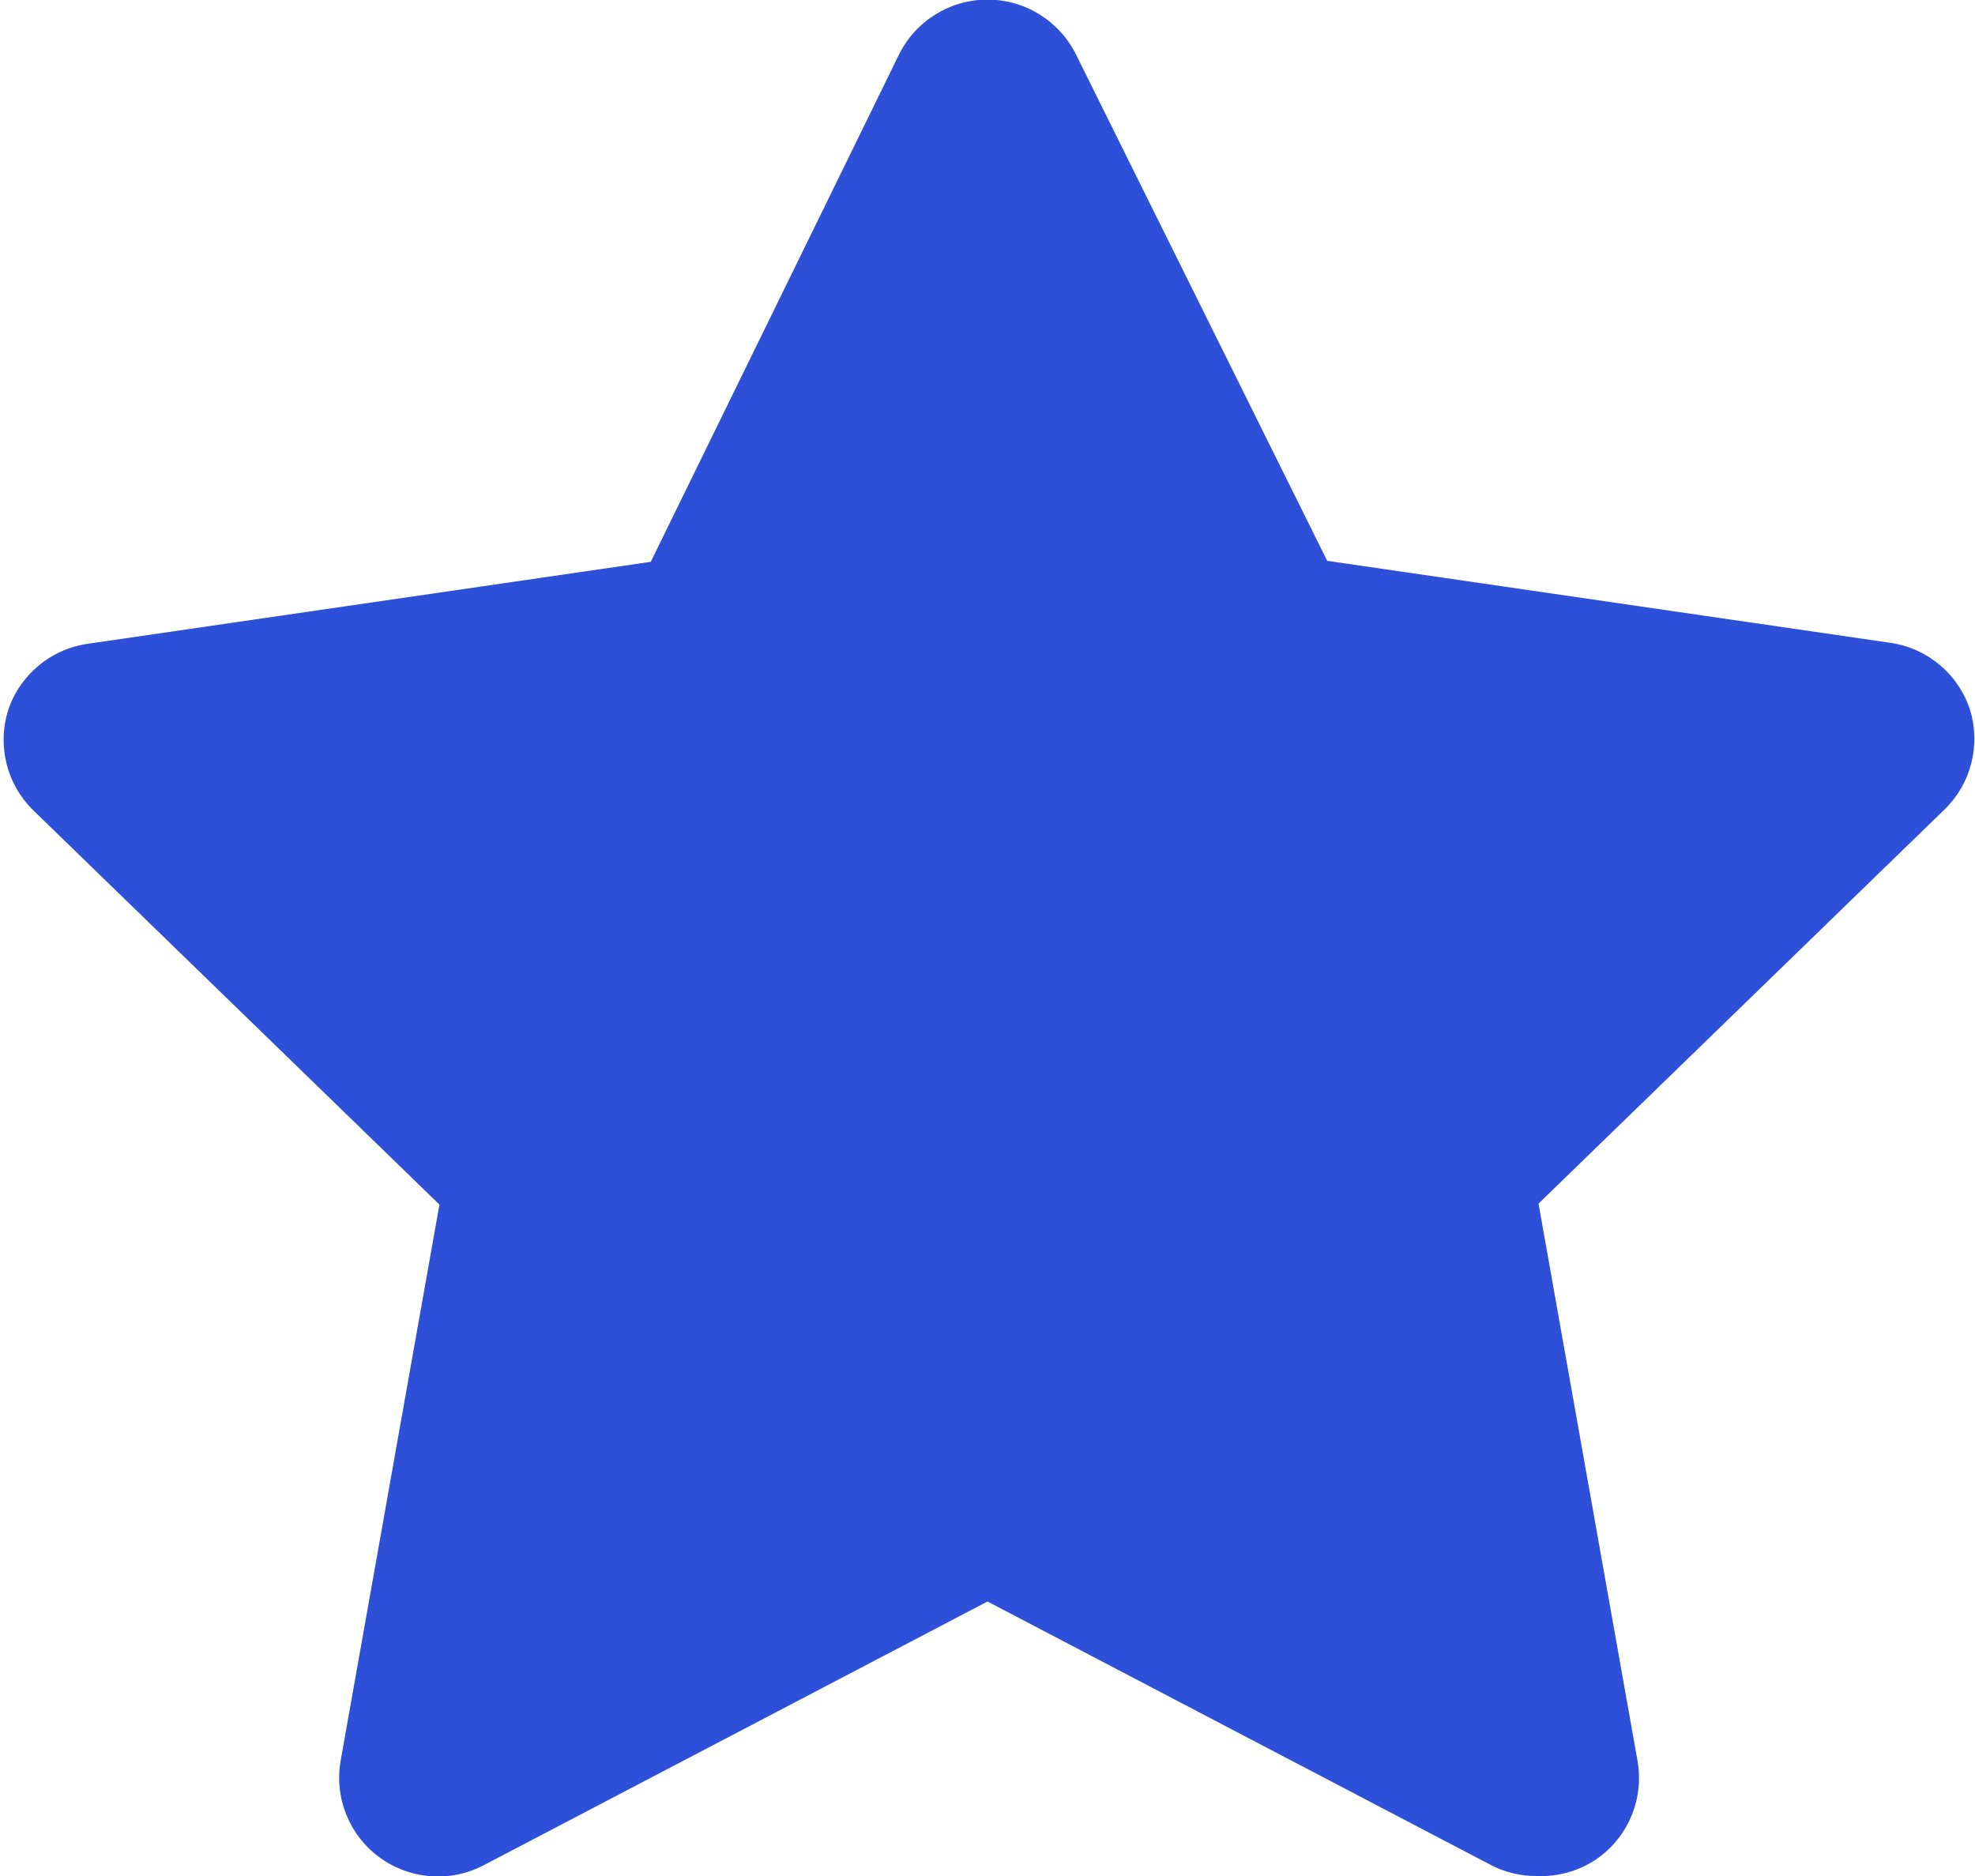 <svg width="20" height="19" viewBox="0 0 20 19" fill="none" xmlns="http://www.w3.org/2000/svg">
<path d="M15.56 19C15.4 19.001 15.242 18.963 15.1 18.89L10 16.22L4.9 18.89C4.562 19.068 4.153 19.037 3.844 18.812C3.536 18.587 3.383 18.206 3.45 17.83L4.45 12.2L0.33 8.2C0.068 7.939 -0.028 7.554 0.08 7.2C0.198 6.837 0.512 6.574 0.89 6.52L6.59 5.69L9.1 0.56C9.267 0.215 9.617 -0.004 10 -0.004C10.383 -0.004 10.733 0.215 10.9 0.56L13.44 5.68L19.14 6.51C19.518 6.564 19.832 6.827 19.95 7.19C20.058 7.544 19.962 7.929 19.7 8.19L15.58 12.19L16.58 17.82C16.653 18.203 16.497 18.593 16.18 18.82C15.999 18.947 15.781 19.01 15.56 19Z" fill="#2E4FD7"/>
</svg>
